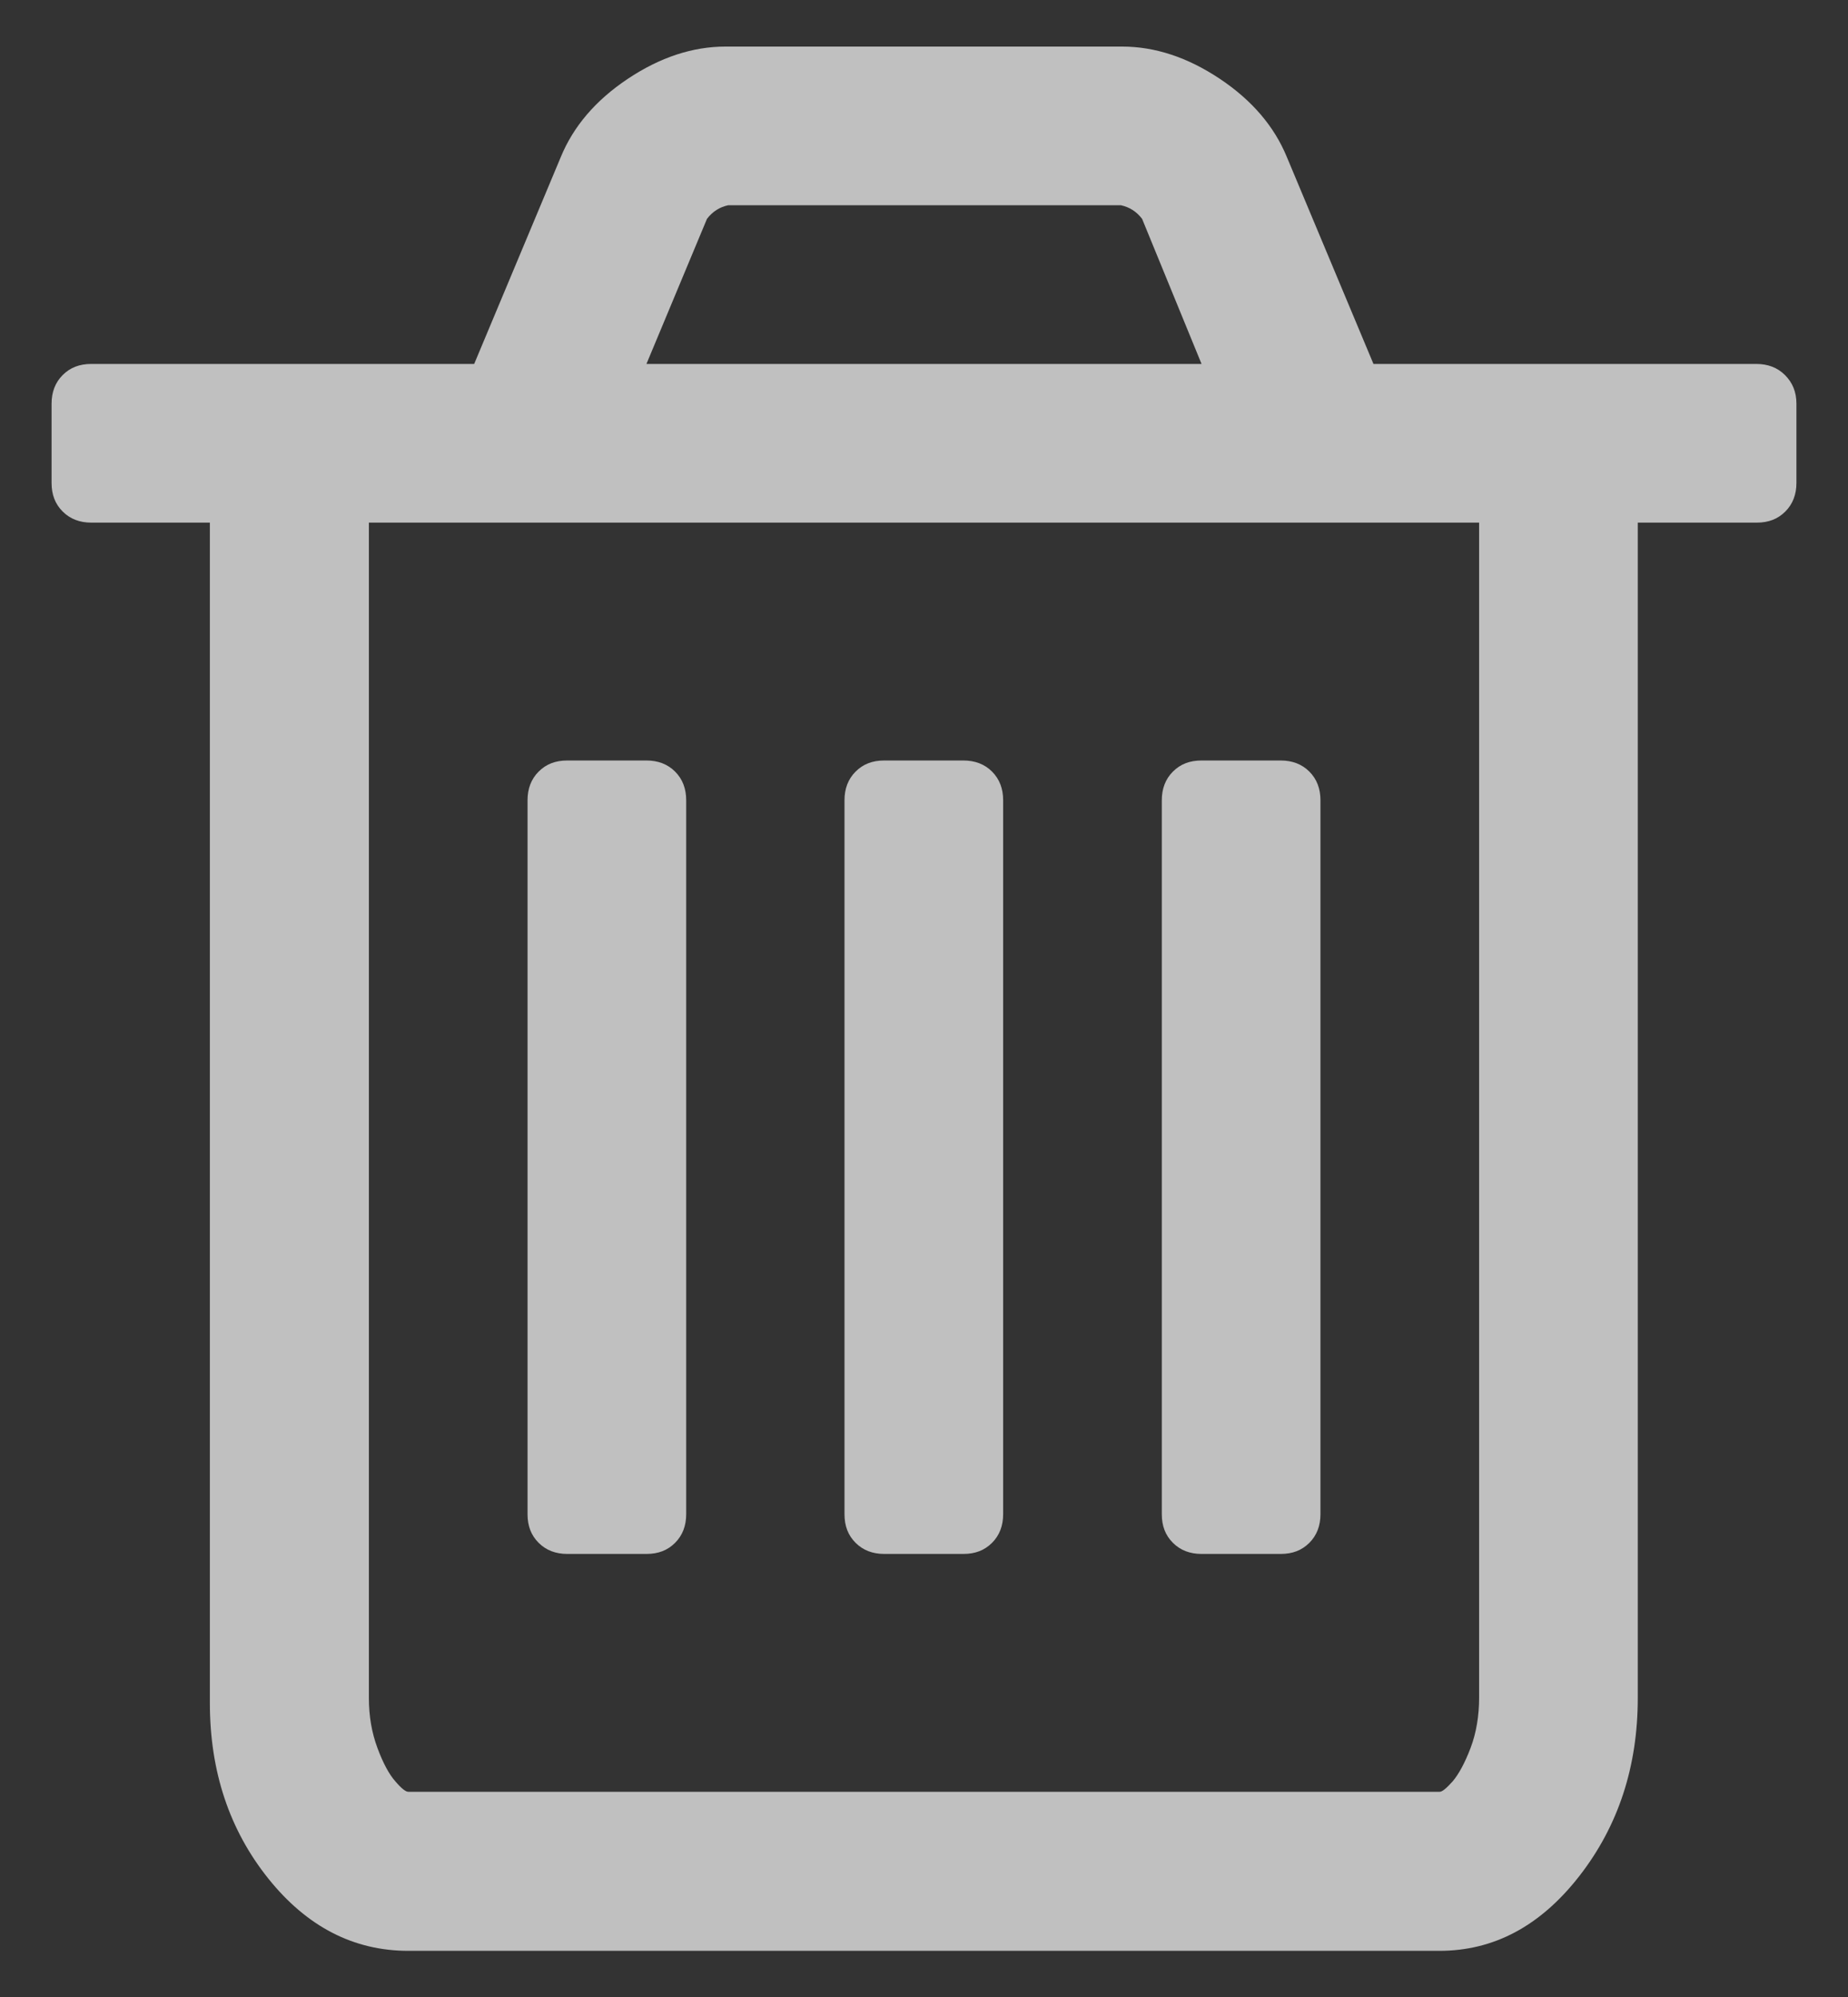 <?xml version="1.0" encoding="utf-8"?>
<!-- Generator: Adobe Illustrator 26.2.1, SVG Export Plug-In . SVG Version: 6.00 Build 0)  -->
<svg version="1.1"
	 id="svg3741" inkscape:version="0.48.3.1 r9886" sodipodi:docname="trash_font_awesome.svg" xmlns:cc="http://creativecommons.org/ns#" xmlns:dc="http://purl.org/dc/elements/1.1/" xmlns:inkscape="http://www.inkscape.org/namespaces/inkscape" xmlns:rdf="http://www.w3.org/1999/02/22-rdf-syntax-ns#" xmlns:sodipodi="http://sodipodi.sourceforge.net/DTD/sodipodi-0.dtd" xmlns:svg="http://www.w3.org/2000/svg"
	 xmlns="http://www.w3.org/2000/svg" xmlns:xlink="http://www.w3.org/1999/xlink" x="0px" y="0px" viewBox="0 0 516 557.5"
	 style="enable-background:new 0 0 516 557.5;" xml:space="preserve">
<rect x="0" y="0" width="516" height="557.5" fill="#333333" stroke="none"/>
<style type="text/css">
	.st0{opacity:0.69;fill:#FFFFFF;}
</style>
<path id="path3745" inkscape:connector-curvature="0" class="st0" d="M191.6,223.4v199.3c0,3.2-1,5.9-3.1,8s-4.7,3.1-8,3.1h-22.1
	c-3.2,0-5.9-1-8-3.1s-3.1-4.7-3.1-8V223.4c0-3.2,1-5.9,3.1-8s4.7-3.1,8-3.1h22.1c3.2,0,5.9,1,8,3.1S191.6,220.2,191.6,223.4z
	 M280.1,223.4v199.3c0,3.2-1,5.9-3.1,8s-4.7,3.1-8,3.1h-22.1c-3.2,0-5.9-1-8-3.1s-3.1-4.7-3.1-8V223.4c0-3.2,1-5.9,3.1-8
	s4.7-3.1,8-3.1h22.1c3.2,0,5.9,1,8,3.1S280.1,220.2,280.1,223.4z M368.7,223.4v199.3c0,3.2-1,5.9-3.1,8s-4.7,3.1-8,3.1h-22.1
	c-3.2,0-5.9-1-8-3.1s-3.1-4.7-3.1-8V223.4c0-3.2,1-5.9,3.1-8s4.7-3.1,8-3.1h22.1c3.2,0,5.9,1,8,3.1S368.7,220.2,368.7,223.4z
	 M413,473.9V145.9H103v328.1c0,5.1,0.8,9.7,2.4,14s3.3,7.4,5,9.3c1.7,2,2.9,2.9,3.6,2.9H402c0.7,0,1.9-1,3.6-2.9
	c1.7-2,3.4-5.1,5-9.3S413,479,413,473.9z M180.5,101.6h155l-16.6-40.5c-1.6-2.1-3.6-3.3-5.9-3.8H203.3c-2.3,0.5-4.3,1.7-5.9,3.8
	L180.5,101.6z M501.6,112.7v22.1c0,3.2-1,5.9-3.1,8s-4.7,3.1-8,3.1h-33.2v328.1c0,19.1-5.4,35.7-16.3,49.7s-23.9,20.9-39.1,20.9H114
	c-15.2,0-28.3-6.7-39.1-20.2c-10.8-13.5-16.3-29.8-16.3-49V145.9H25.5c-3.2,0-5.9-1-8-3.1s-3.1-4.7-3.1-8v-22.1c0-3.2,1-5.9,3.1-8
	s4.7-3.1,8-3.1h106.9l24.2-57.8c3.5-8.5,9.7-15.8,18.7-21.8c9-6,18.1-9,27.3-9h110.7c9.2,0,18.3,3,27.3,9s15.2,13.3,18.7,21.8
	l24.2,57.8h106.9c3.2,0,5.9,1,8,3.1S501.6,109.4,501.6,112.7z"/>
</svg>

